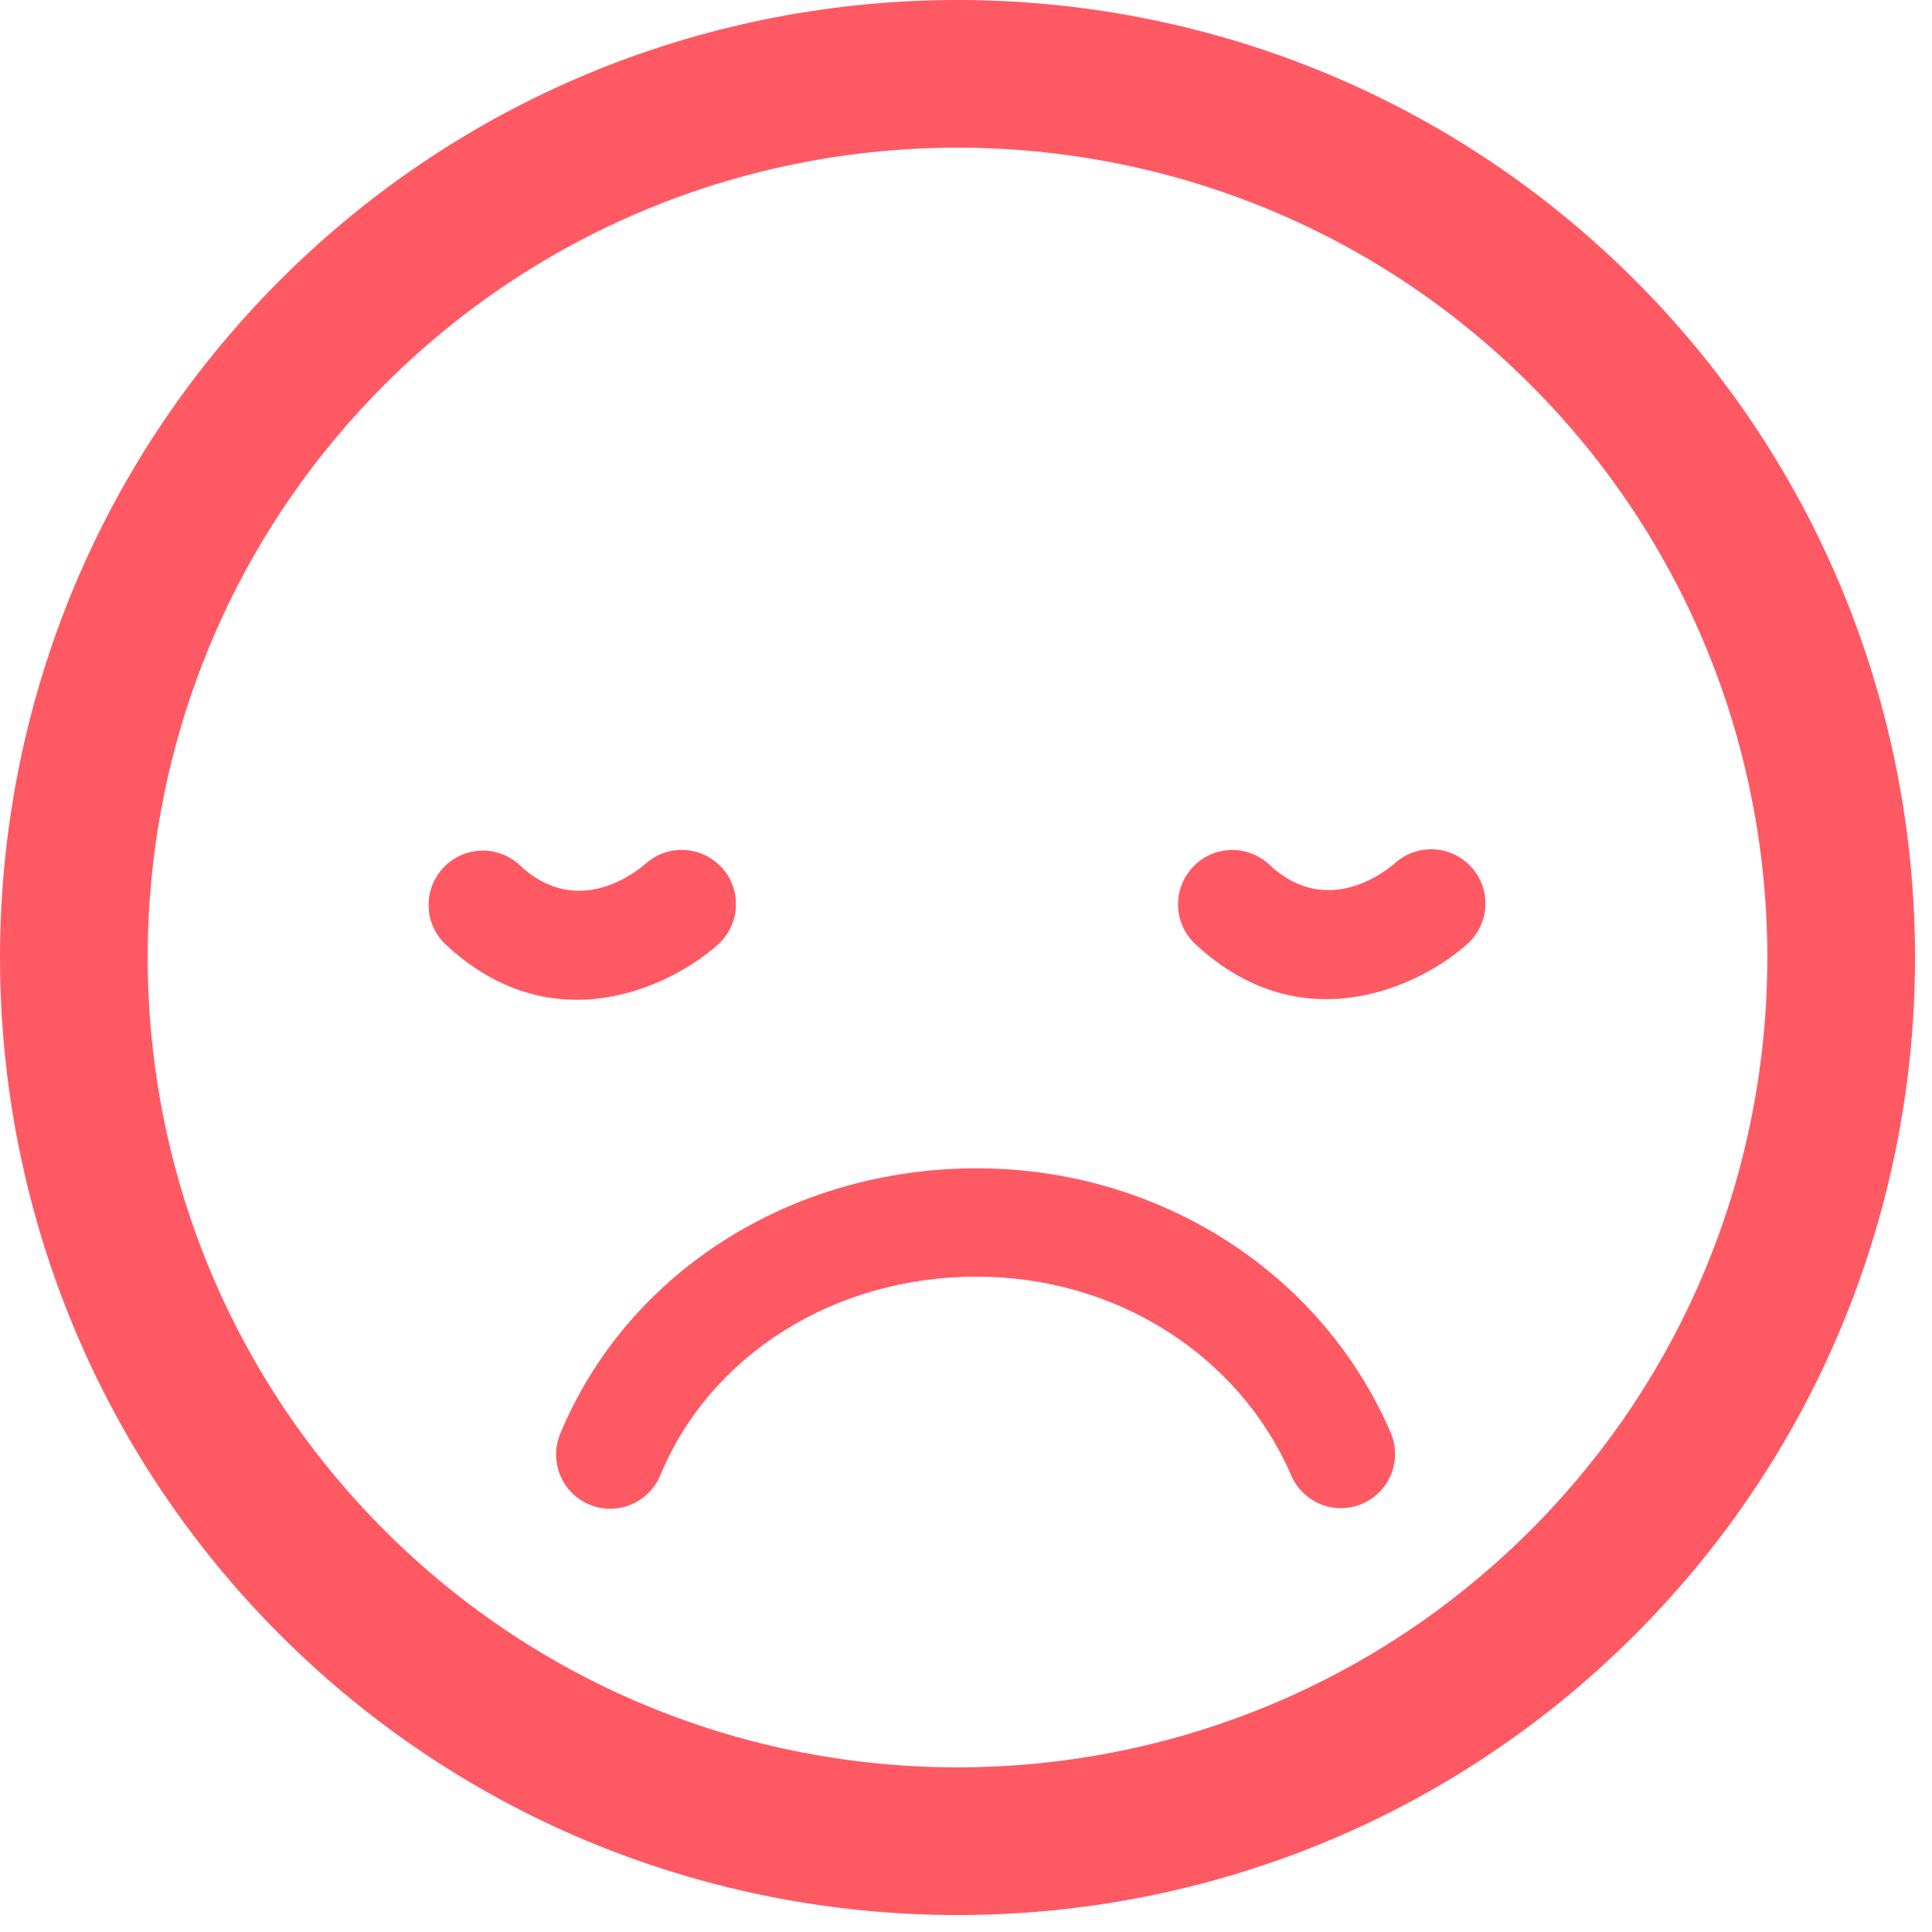 <?xml version="1.0" encoding="UTF-8"?>
<svg width="32px" height="32px" viewBox="0 0 32 32" version="1.1" xmlns="http://www.w3.org/2000/svg" xmlns:xlink="http://www.w3.org/1999/xlink">
    <!-- Generator: sketchtool 52.1 (67048) - http://www.bohemiancoding.com/sketch -->
    <title>1F634BB0-54C0-4978-A265-2AC0A95DC8BD</title>
    <desc>Created with sketchtool.</desc>
    <g id="*CRM" stroke="none" stroke-width="1" fill="none" fill-rule="evenodd">
        <g id="Demanda-Inducida-001" transform="translate(-1158, -338)" fill="#FF5964" fill-rule="nonzero">
            <g id="Negativa" transform="translate(1158, 338)">
                <path d="M15.859,0 C11.796,0 7.733,1.546 4.64,4.639 C-1.547,10.826 -1.546,20.892 4.64,27.079 C7.733,30.172 11.796,31.719 15.859,31.719 C19.922,31.719 23.985,30.172 27.079,27.077 C33.266,20.892 33.265,10.826 27.08,4.641 C23.986,1.547 19.922,0 15.859,0 Z M25.348,25.348 C22.732,27.964 19.296,29.272 15.859,29.273 C12.423,29.273 8.987,27.965 6.37,25.349 C5.716,24.695 5.144,23.989 4.653,23.246 C1.22,18.039 1.792,10.948 6.37,6.37 C8.987,3.754 12.423,2.446 15.859,2.446 C19.295,2.446 22.732,3.754 25.348,6.37 C30.581,11.603 30.58,20.116 25.348,25.348 Z M7.383,15.645 C7.021,15.306 7.002,14.738 7.341,14.375 C7.679,14.012 8.243,13.989 8.611,14.332 C9.583,15.245 10.582,14.405 10.692,14.306 C11.023,14.01 11.512,14.003 11.849,14.271 C11.888,14.302 11.926,14.337 11.961,14.376 C12.292,14.746 12.26,15.314 11.891,15.645 C11.094,16.358 9.137,17.285 7.383,15.645 Z M24.374,14.366 C24.705,14.736 24.674,15.303 24.304,15.635 C23.507,16.348 21.55,17.275 19.797,15.635 C19.434,15.296 19.416,14.727 19.754,14.365 C20.092,14.002 20.657,13.979 21.024,14.322 C21.997,15.235 22.995,14.394 23.105,14.296 C23.436,14 23.925,13.993 24.262,14.26 C24.302,14.291 24.339,14.327 24.374,14.366 Z M23.033,23.726 C23.23,24.181 23.021,24.709 22.566,24.906 C22.111,25.103 21.584,24.893 21.387,24.438 C20.521,22.438 18.477,21.145 16.176,21.145 C13.824,21.145 11.766,22.436 10.936,24.436 C10.793,24.781 10.459,24.99 10.107,24.99 C9.993,24.99 9.876,24.968 9.764,24.921 C9.306,24.731 9.089,24.205 9.279,23.748 C10.389,21.077 13.096,19.351 16.177,19.351 C19.193,19.351 21.884,21.068 23.033,23.726 Z" id="Shape"></path>
            </g>
        </g>
    </g>
</svg>